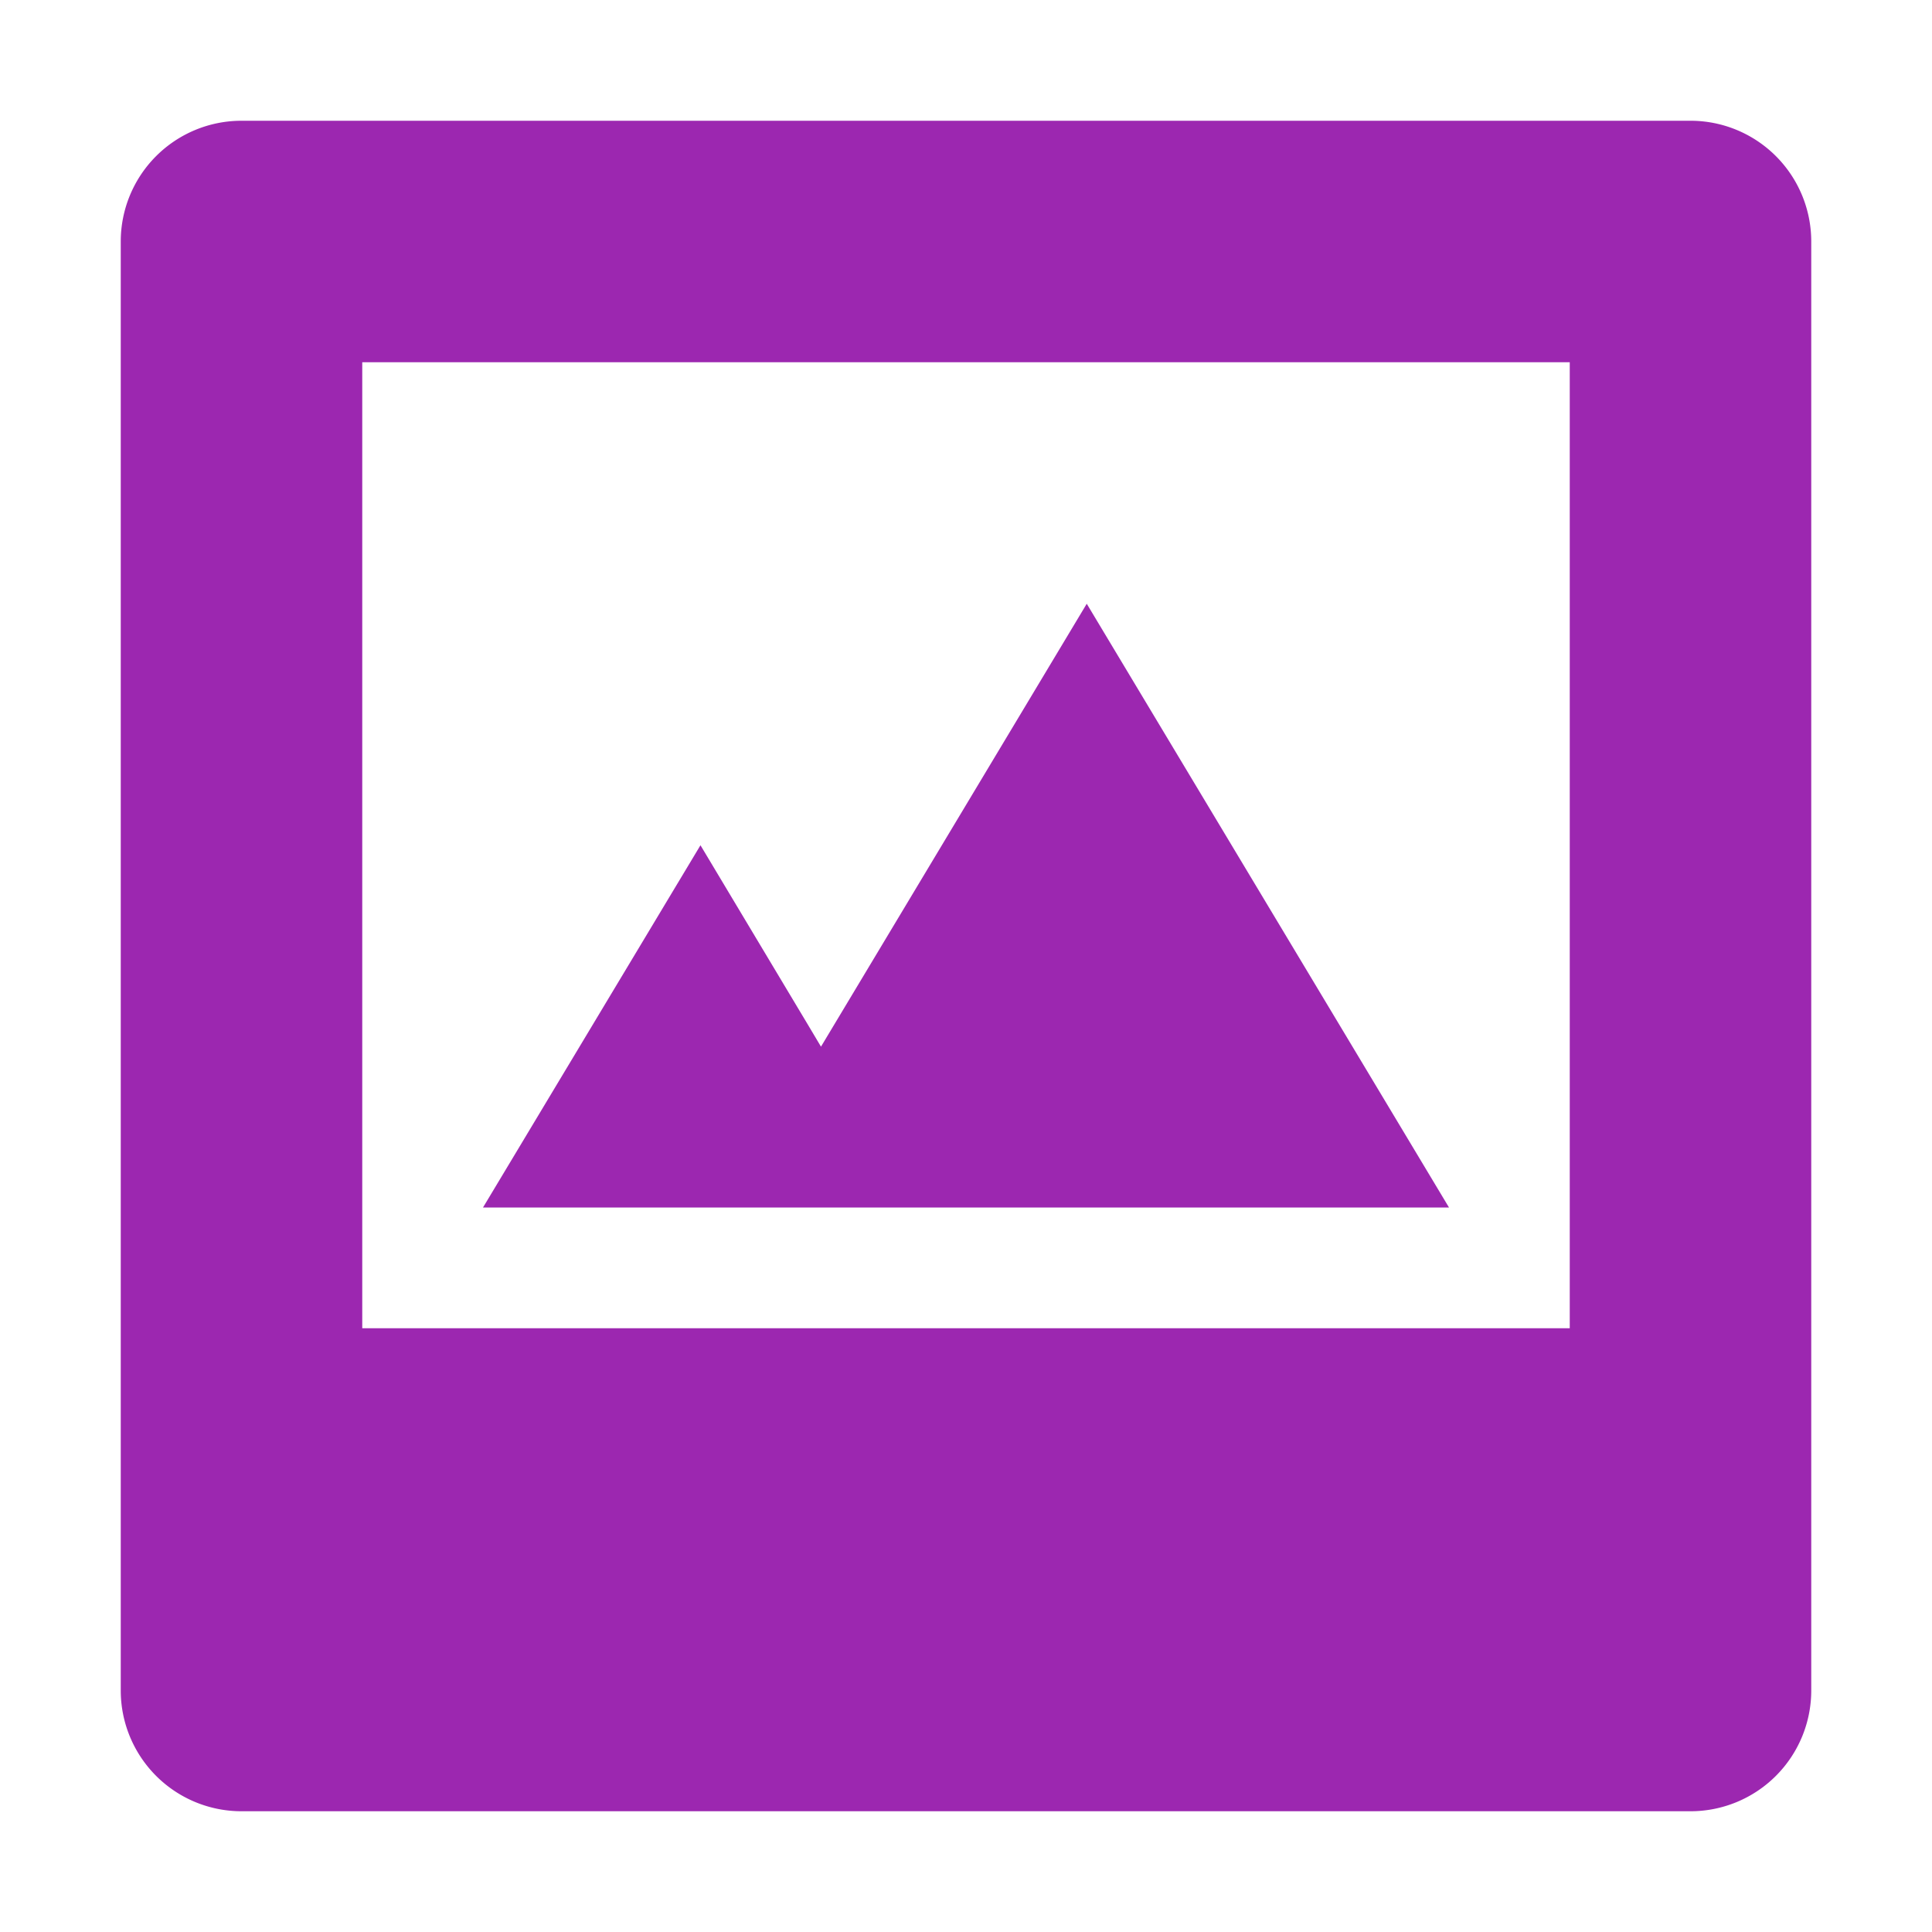 <svg id="svg2" width="16" height="16" version="1.1" viewBox="0 0 16 16" xmlns="http://www.w3.org/2000/svg" xmlns:cc="http://creativecommons.org/ns#" xmlns:dc="http://purl.org/dc/elements/1.1/" xmlns:rdf="http://www.w3.org/1999/02/22-rdf-syntax-ns#">
<g id="g4" transform="translate(0 -1036.4)" fill="#9c27b0">
<path id="path6" transform="translate(0 1036.4)" d="m2 1a1 1 0 0 0-1 1v12a1 1 0 0 0 1 1h12a1 1 0 0 0 1-1v-12a1 1 0 0 0-1-1h-12zm1 2h10v8h-10v-8zm6 2-1.5 2.5-0.701 1.168-0.1-0.168-0.898-1.5-1.801 3h8l-3-5z" fill="#9c27b0"/>
</g>
</svg>
